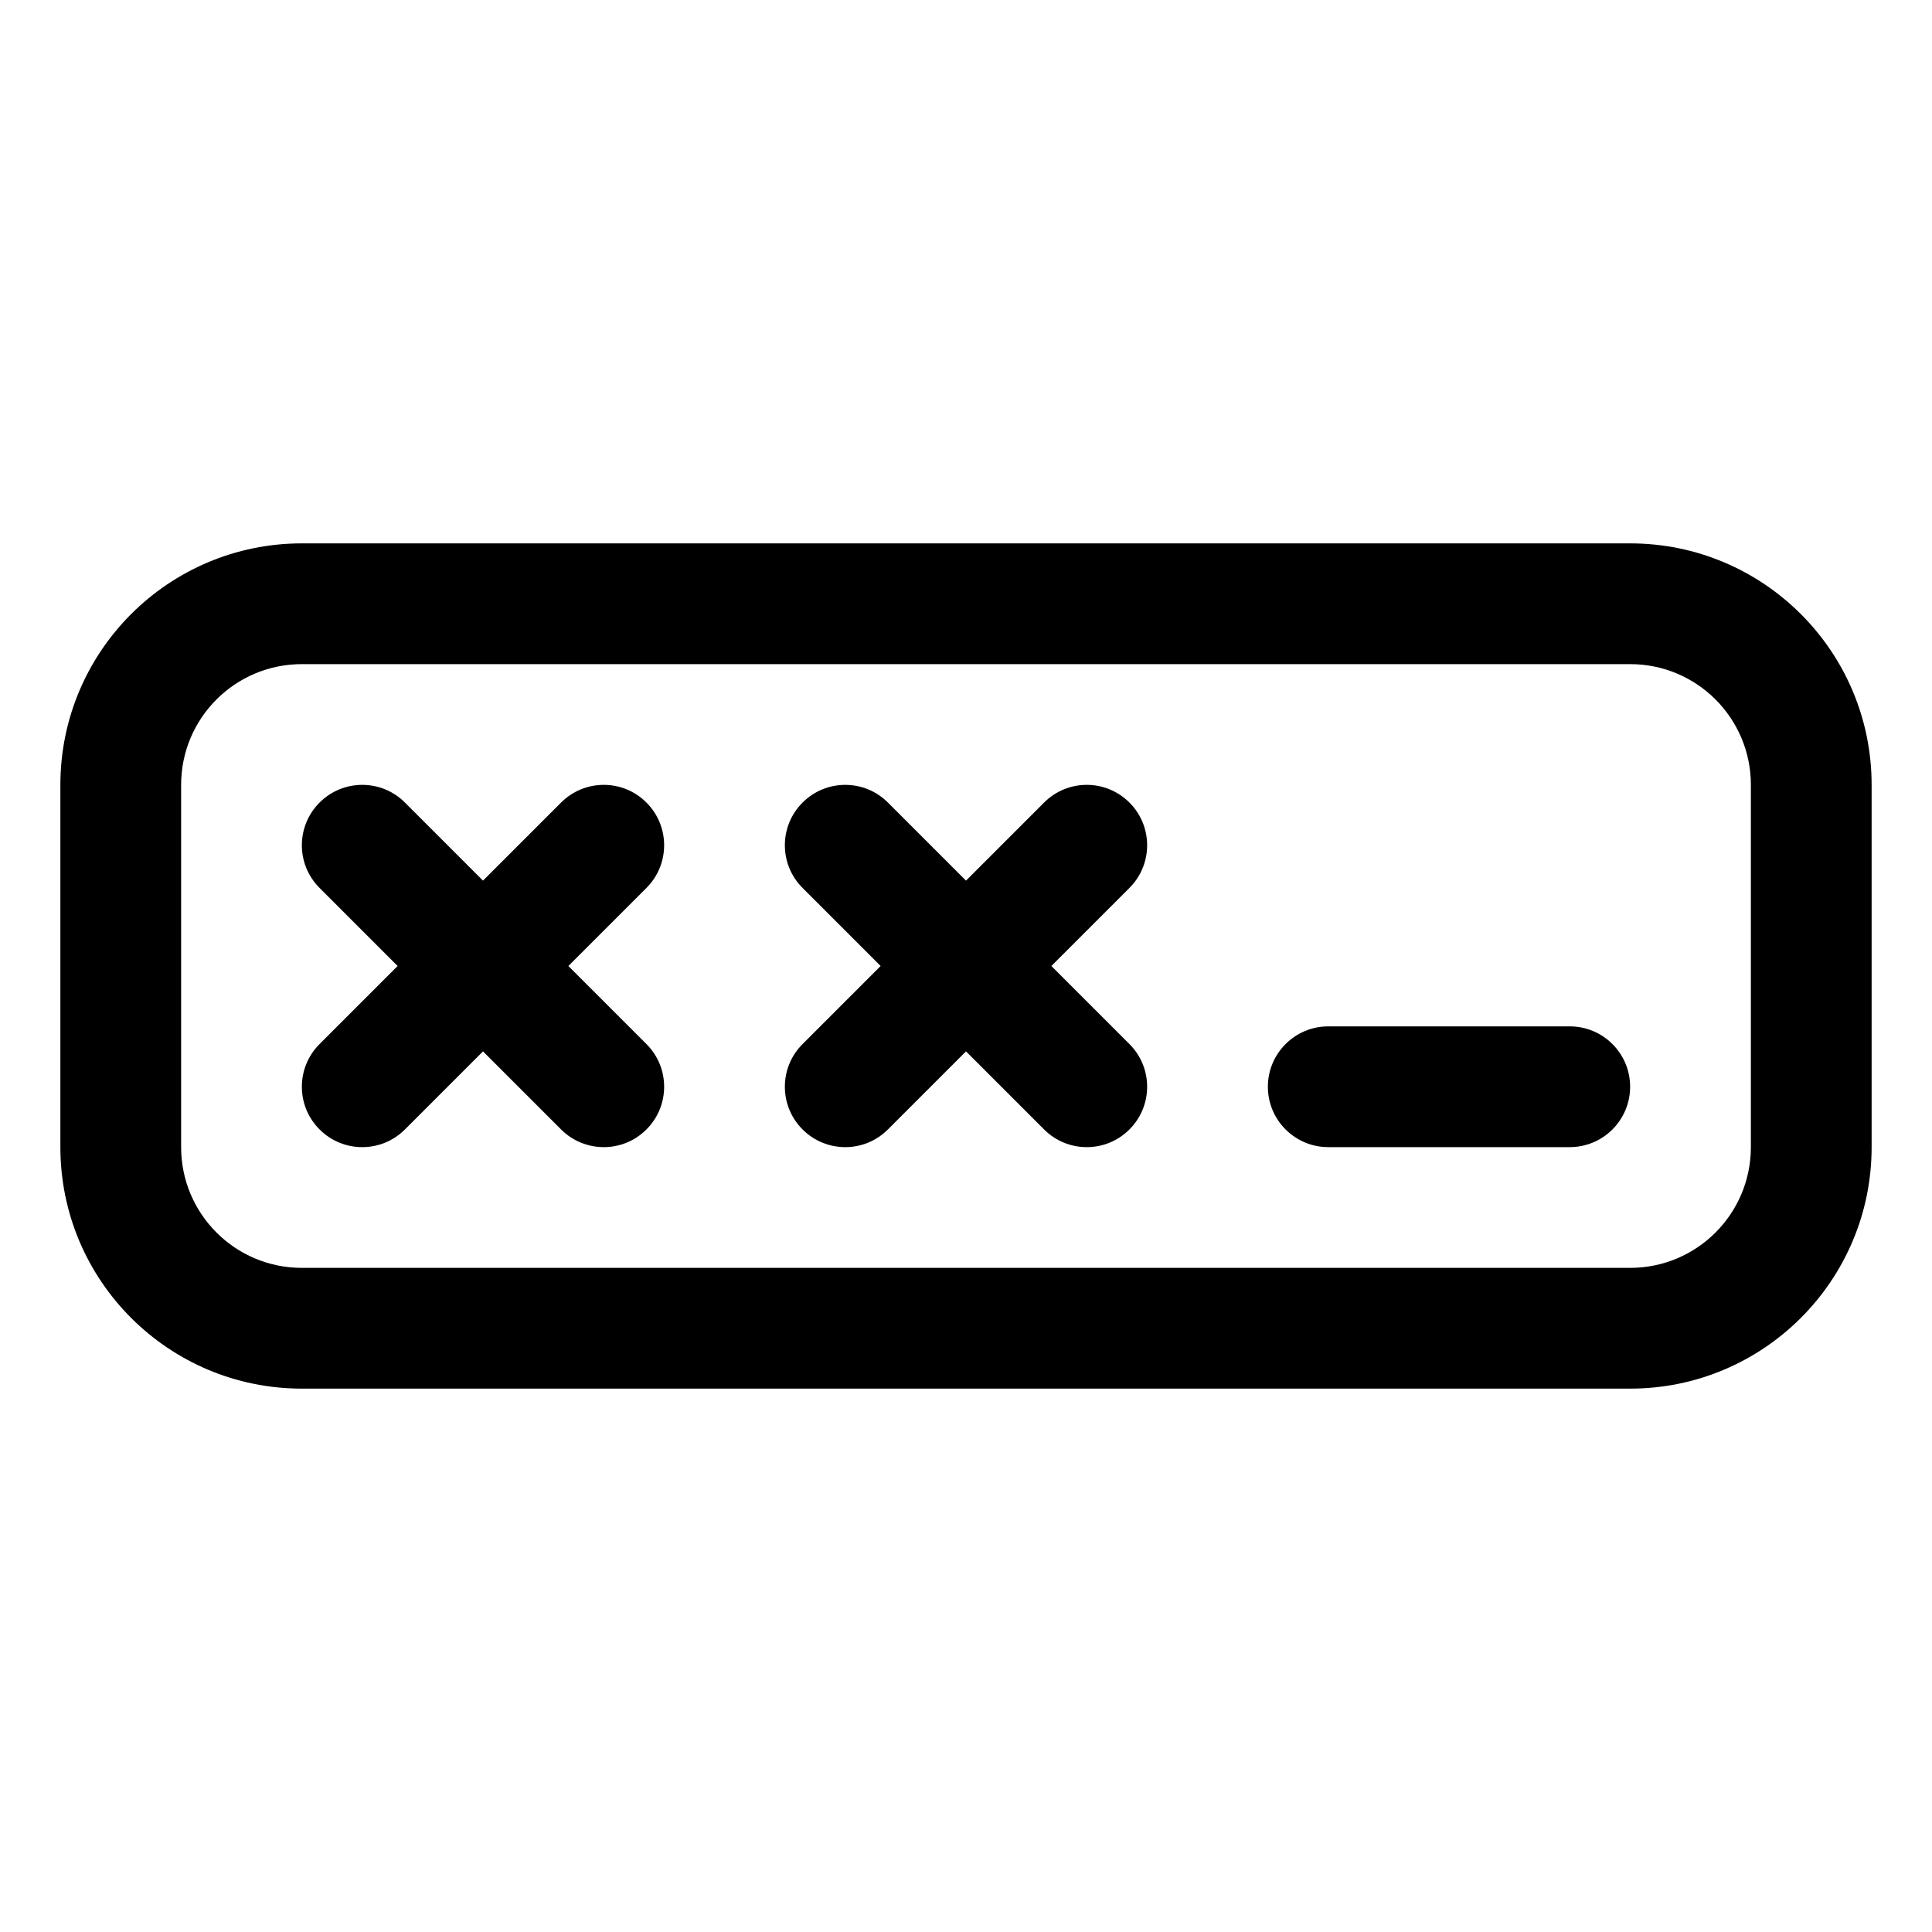 <svg width="32" height="32" viewBox="0 0 32 32" fill="none" xmlns="http://www.w3.org/2000/svg">
<path d="M10.707 14.707C11.098 14.317 11.098 13.683 10.707 13.293C10.317 12.902 9.683 12.902 9.293 13.293L8 14.586L6.707 13.293C6.317 12.902 5.683 12.902 5.293 13.293C4.902 13.683 4.902 14.317 5.293 14.707L6.586 16L5.293 17.293C4.902 17.683 4.902 18.317 5.293 18.707C5.683 19.098 6.317 19.098 6.707 18.707L8 17.414L9.293 18.707C9.683 19.098 10.317 19.098 10.707 18.707C11.098 18.317 11.098 17.683 10.707 17.293L9.414 16L10.707 14.707Z" fill="black"/>
<path d="M18.707 13.293C19.098 13.683 19.098 14.317 18.707 14.707L17.414 16L18.707 17.293C19.098 17.683 19.098 18.317 18.707 18.707C18.317 19.098 17.683 19.098 17.293 18.707L16 17.414L14.707 18.707C14.317 19.098 13.683 19.098 13.293 18.707C12.902 18.317 12.902 17.683 13.293 17.293L14.586 16L13.293 14.707C12.902 14.317 12.902 13.683 13.293 13.293C13.683 12.902 14.317 12.902 14.707 13.293L16 14.586L17.293 13.293C17.683 12.902 18.317 12.902 18.707 13.293Z" fill="black"/>
<path d="M22 17C21.448 17 21 17.448 21 18C21 18.552 21.448 19 22 19H26C26.552 19 27 18.552 27 18C27 17.448 26.552 17 26 17H22Z" fill="black"/>
<path fill-rule="evenodd" clip-rule="evenodd" d="M1 13C1 10.791 2.791 9 5 9H27C29.209 9 31 10.791 31 13V19C31 21.209 29.209 23 27 23H5C2.791 23 1 21.209 1 19V13ZM5 11H27C28.105 11 29 11.895 29 13V19C29 20.105 28.105 21 27 21H5C3.895 21 3 20.105 3 19V13C3 11.895 3.895 11 5 11Z" fill="black"/>
</svg>
